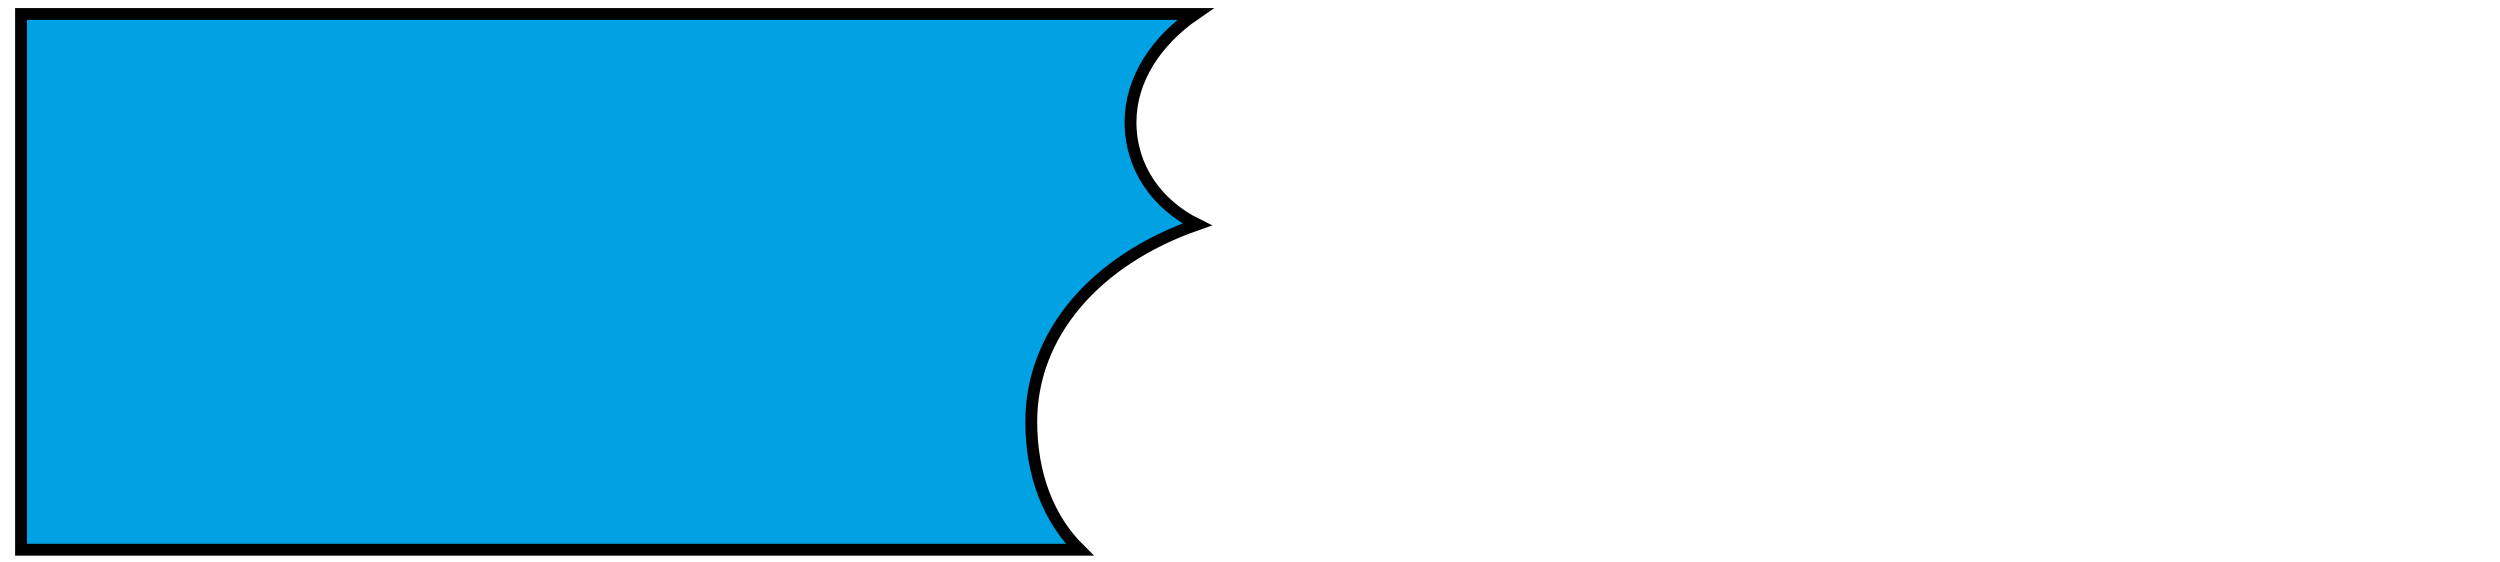 <?xml version="1.0" encoding="iso-8859-1"?><!-- Created with Inkscape (http://www.inkscape.org/) --><svg height="230" id="svg3511" version="1.1" width="1024" xmlns="http://www.w3.org/2000/svg" xmlns:cc="http://creativecommons.org/ns#" xmlns:dc="http://purl.org/dc/elements/1.1/" xmlns:rdf="http://www.w3.org/1999/02/22-rdf-syntax-ns#" xmlns:svg="http://www.w3.org/2000/svg">
	
  
	<defs id="defs3513">
		
    
		<clipPath id="clipPath3141">
			
      
			
			
    
		</clipPath>
		
  
	</defs>
	
  
	
  
	<g id="layer1" transform="translate(0,-538)">
		
    
		<g id="g3805" transform="matrix(1.943,0,0,1.943,-507.101,145.507)">
			
      
			<g id="g3145" transform="matrix(2.5,0,0,-2.5,559.361,204.948)">
				
        
				
				
      
			</g>
			
      
			<g id="g3149" transform="matrix(2.5,0,0,-2.5,478.389,290.863)">
				
        
				<path animation_id="2" d="m 0,0 c 0,7.35 5.373,13.62 13.98,16.616 -3.392,1.674 -5.612,4.807 -5.612,8.627 0,3.596 2.159,6.855 5.46,9.123 l -99.014,0 0,-45.178 89.269,0 C 1.481,-8.248 0,-4.537 0,0" id="path3151" stroke="black" style="fill:#00a2e3;fill-opacity:1;fill-rule:nonzero;"/>
				
      
			</g>
			
      
			<g id="g3153" transform="matrix(2.5,0,0,-2.5,442.234,264.324)">
				
        
				
				
      
			</g>
			
      
			<g id="g3157" transform="matrix(2.5,0,0,-2.5,713.924,265.048)">
				
        
				
				
      
			</g>
			
      
			<g id="g3161" transform="matrix(2.5,0,0,-2.5,713.924,265.048)">
				
        
				
				
      
			</g>
			
      
			<g id="g3165" transform="matrix(2.5,0,0,-2.5,488.597,317.893)">
				
        
				
				
      
			</g>
			
    
		</g>
		
  
	</g>
	

</svg>